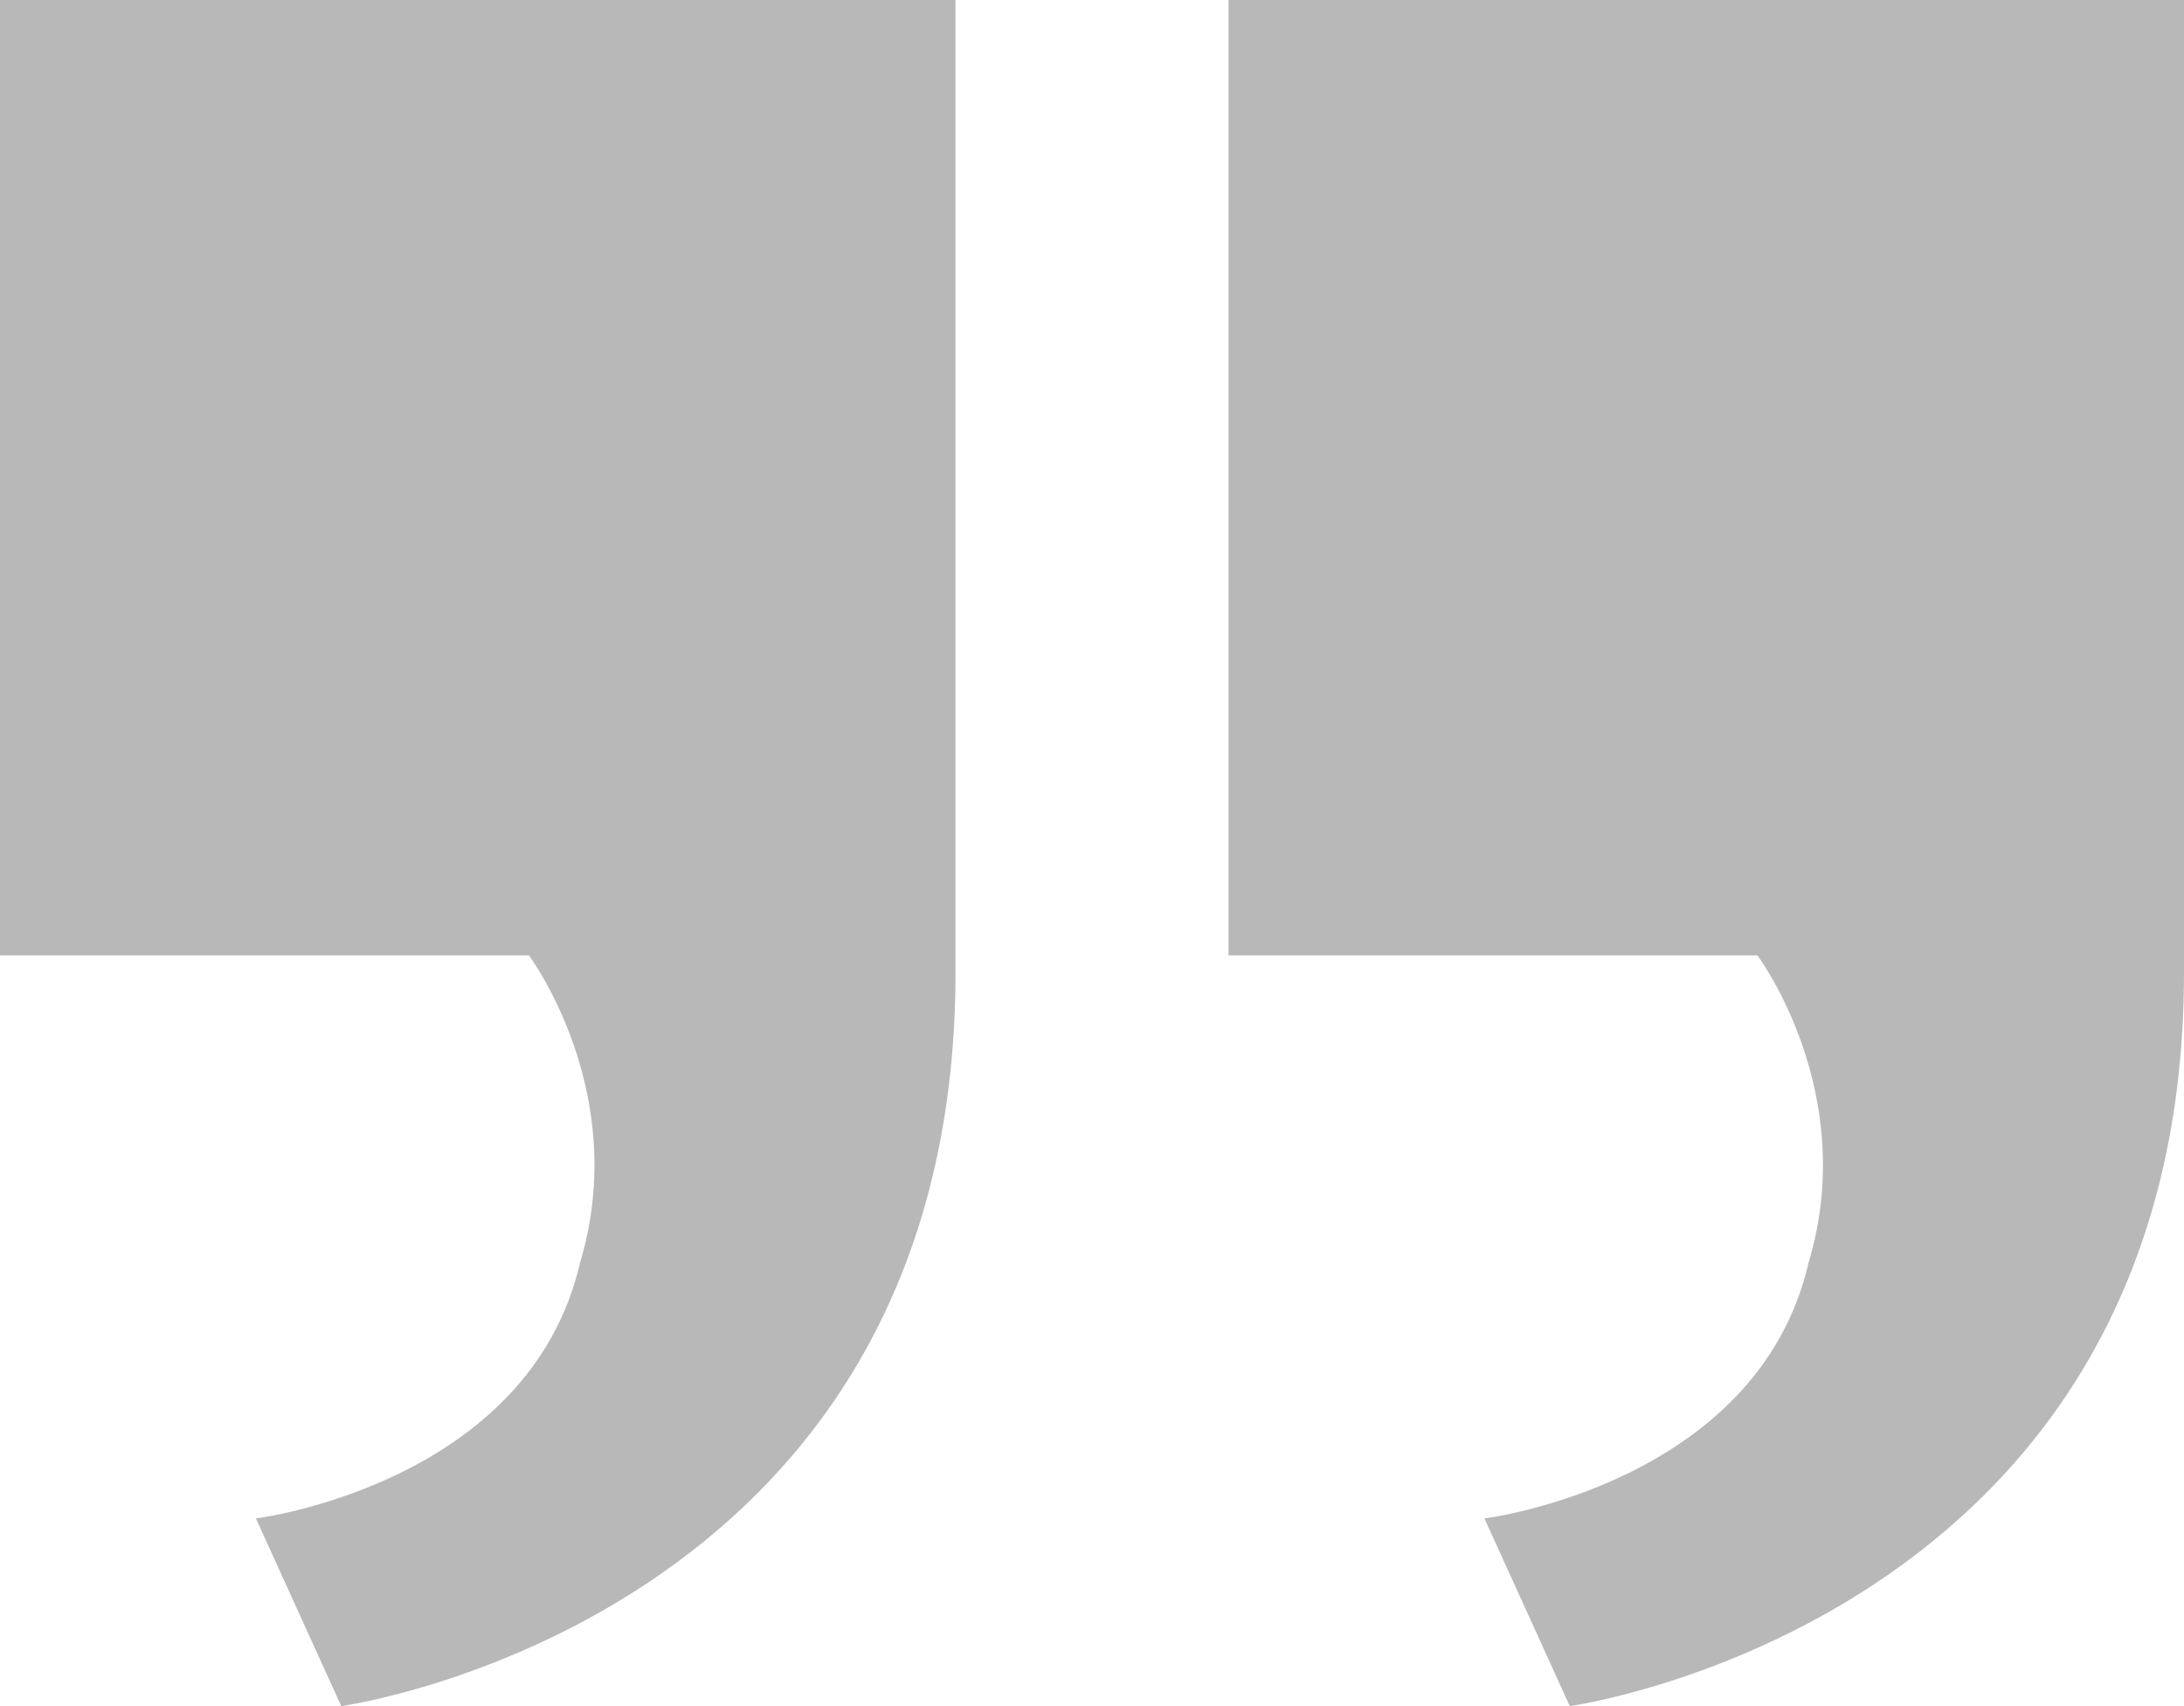 <?xml version="1.0" encoding="utf-8"?>
<svg version="1.1" id="Ebene_1" xmlns="http://www.w3.org/2000/svg" xmlns:xlink="http://www.w3.org/1999/xlink" x="0px" y="0px"
	 viewBox="0 0 12.8 10" style="enable-background:new 0 0 12.8 10;" xml:space="preserve">
<style type="text/css">
	.st0{fill:#B9B8B8;}
</style>
<path class="st0" d="M7.2,5.6V0h5.6v5.7c0,3.8-3.6,4.3-3.6,4.3L8.7,8.9c0,0,1.6-0.2,1.9-1.5c0.3-1-0.3-1.8-0.3-1.8H7.2z M0,5.6V0
	h5.6v5.7C5.6,9.5,2,10,2,10L1.5,8.9c0,0,1.6-0.2,1.9-1.5c0.3-1-0.3-1.8-0.3-1.8H0z"/>
</svg>
